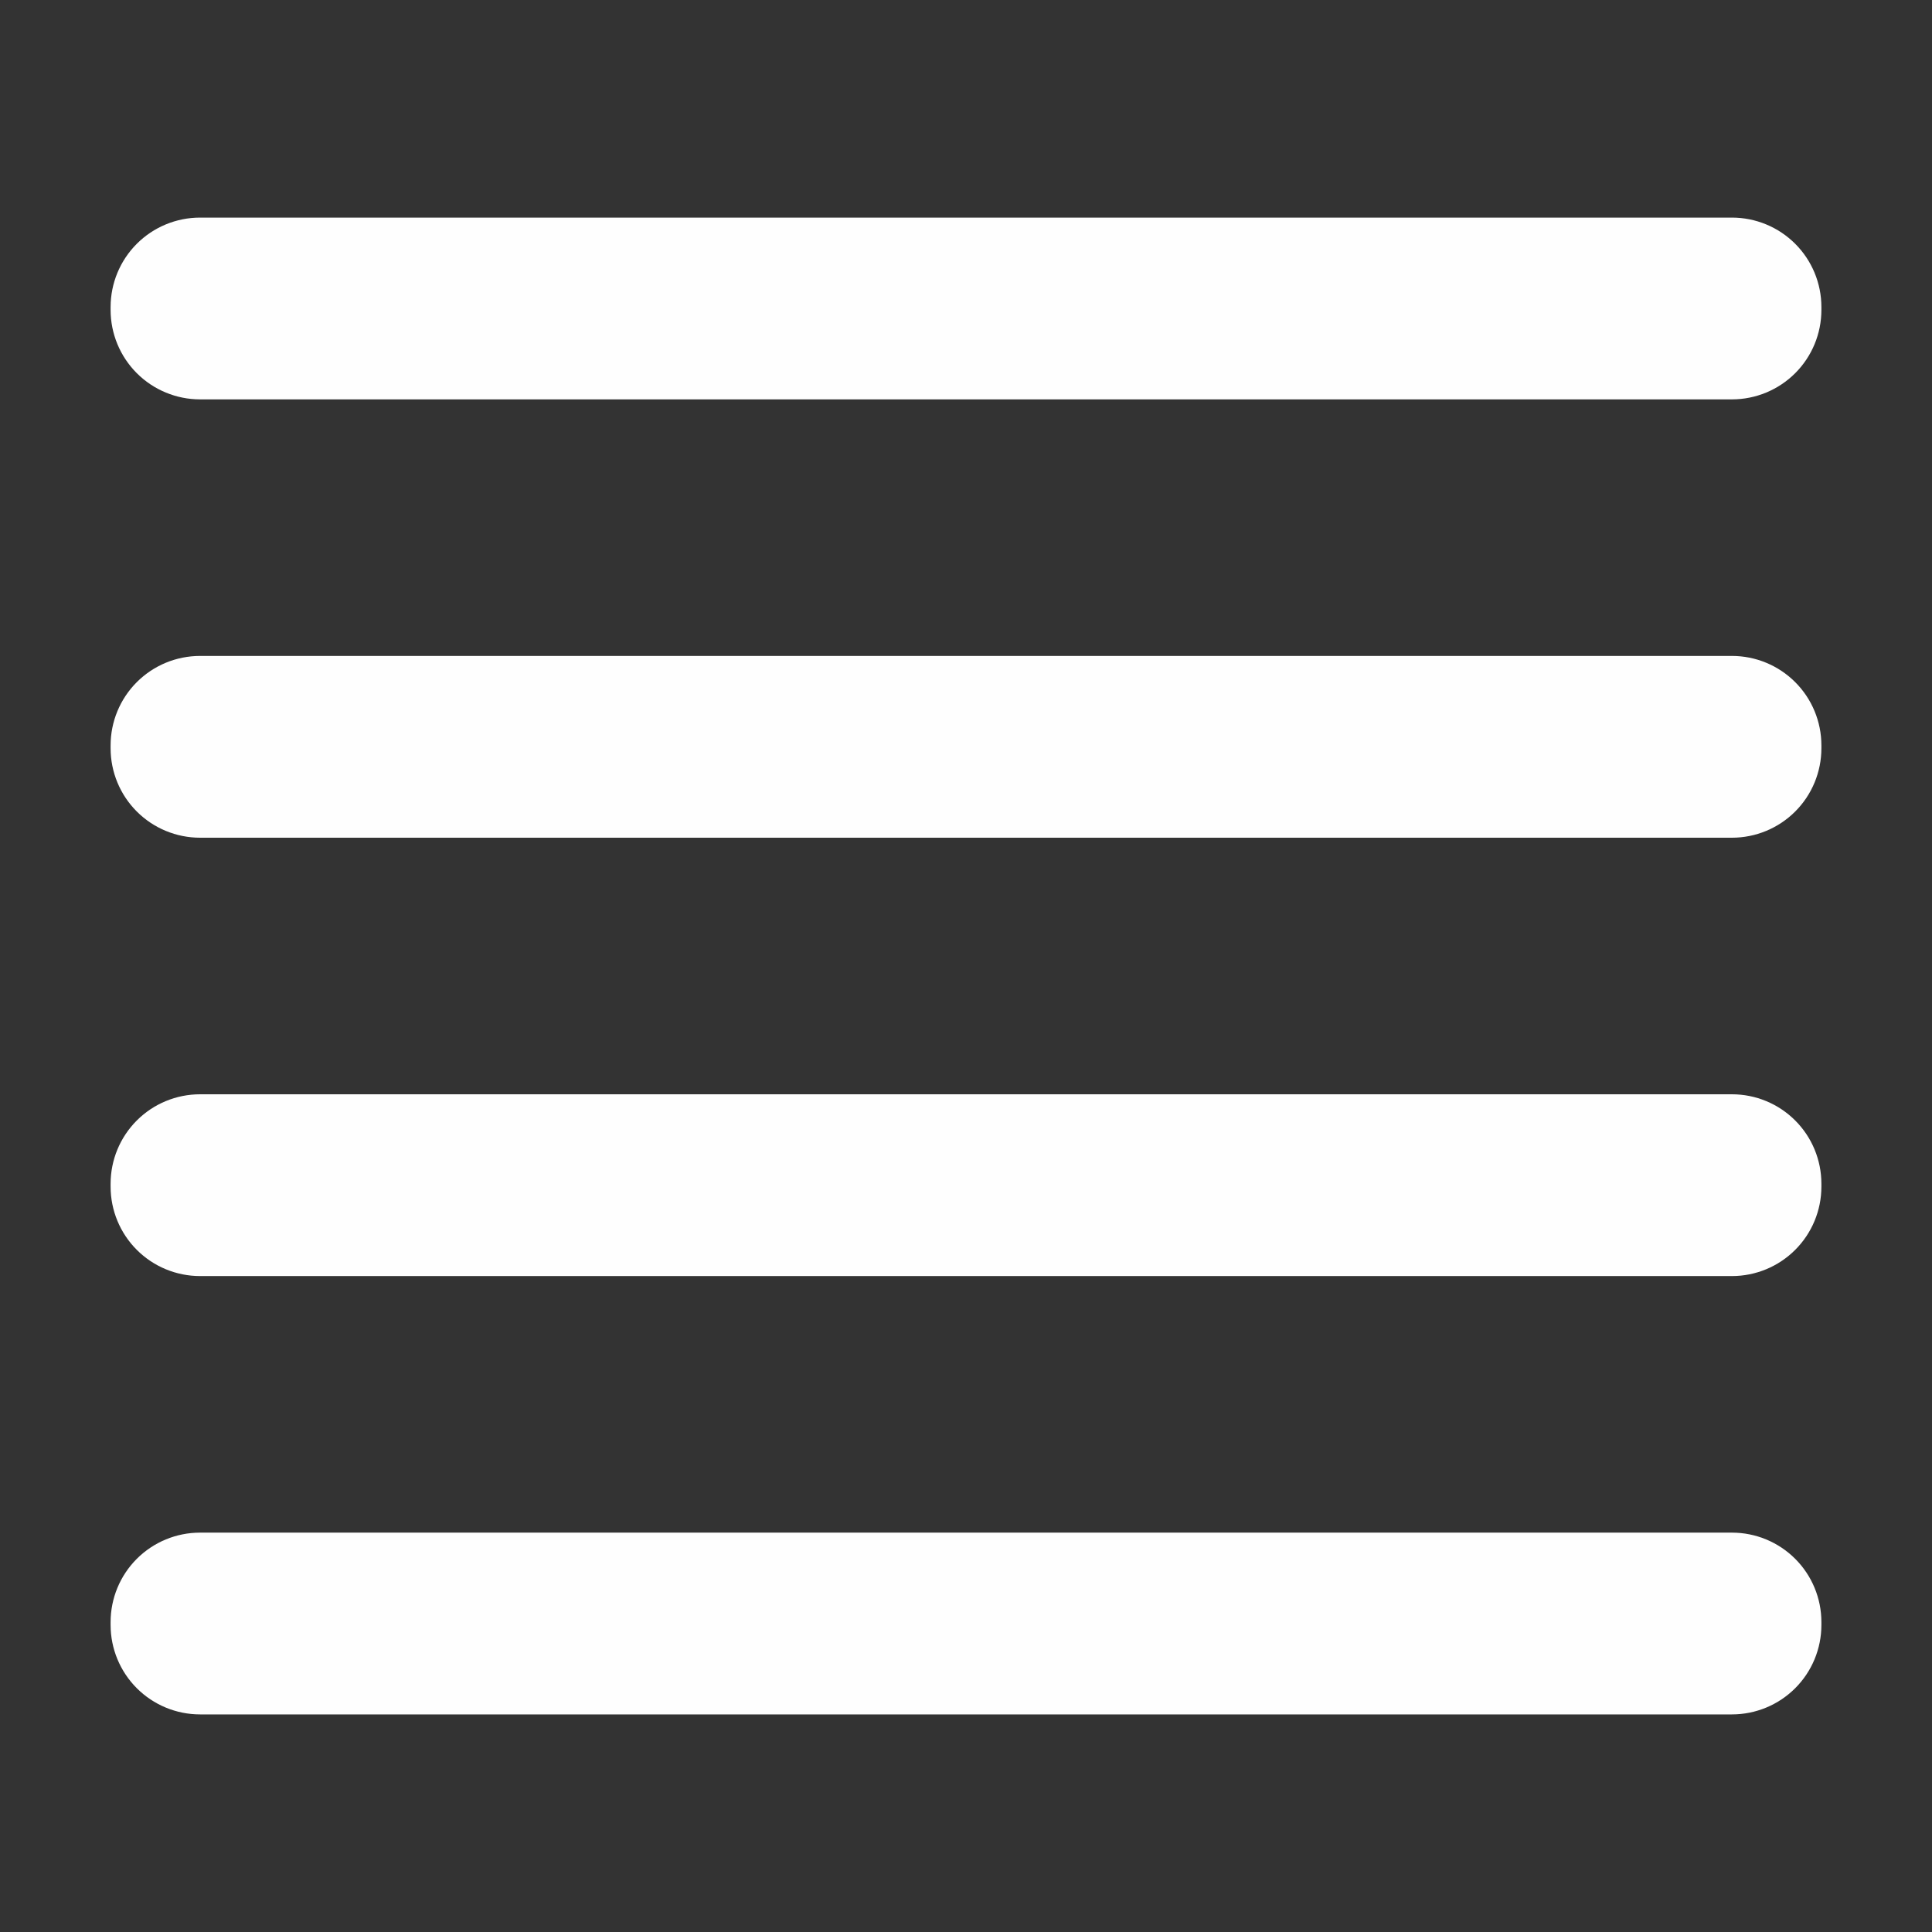 <?xml version="1.0" encoding="UTF-8" standalone="no"?><!DOCTYPE svg PUBLIC "-//W3C//DTD SVG 1.1//EN" "http://www.w3.org/Graphics/SVG/1.1/DTD/svg11.dtd"><svg width="100%" height="100%" viewBox="0 0 540 540" version="1.1" xmlns="http://www.w3.org/2000/svg" xmlns:xlink="http://www.w3.org/1999/xlink" xml:space="preserve" xmlns:serif="http://www.serif.com/" style="fill-rule:evenodd;clip-rule:evenodd;stroke-linejoin:round;stroke-miterlimit:2;"><rect x="0" y="0" width="540" height="540" fill="#333333" stroke="none"/><rect id="Edit" x="0" y="0" width="540" height="540" style="fill:#fff;fill-opacity:0;"/><g id="Edit1" serif:id="Edit"><path d="M484.086,60.819c6.63,0 12.989,2.634 17.678,7.322c4.688,4.689 7.322,11.048 7.322,17.678l0,0.807c0,6.631 -2.634,12.99 -7.322,17.678c-4.689,4.688 -11.048,7.322 -17.678,7.322l-428.172,0c-6.63,0 -12.989,-2.634 -17.678,-7.322c-4.688,-4.688 -7.322,-11.047 -7.322,-17.678l-0,-0.807c-0,-6.63 2.634,-12.989 7.322,-17.678c4.689,-4.688 11.048,-7.322 17.678,-7.322l428.172,0Z" style="fill:#fefefe;"/><path d="M484.086,183.337c6.63,0 12.989,2.634 17.678,7.323c4.688,4.688 7.322,11.047 7.322,17.677l0,0.807c0,6.631 -2.634,12.99 -7.322,17.678c-4.689,4.689 -11.048,7.322 -17.678,7.322l-428.172,0c-6.63,0 -12.989,-2.633 -17.678,-7.322c-4.688,-4.688 -7.322,-11.047 -7.322,-17.678l-0,-0.807c-0,-6.63 2.634,-12.989 7.322,-17.677c4.689,-4.689 11.048,-7.323 17.678,-7.323l428.172,0Z" style="fill:#fefefe;"/><path d="M484.086,305.856c6.63,-0 12.989,2.633 17.678,7.322c4.688,4.688 7.322,11.047 7.322,17.678l0,0.807c0,6.63 -2.634,12.989 -7.322,17.677c-4.689,4.689 -11.048,7.323 -17.678,7.323l-428.172,-0c-6.63,-0 -12.989,-2.634 -17.678,-7.323c-4.688,-4.688 -7.322,-11.047 -7.322,-17.677l-0,-0.807c-0,-6.631 2.634,-12.99 7.322,-17.678c4.689,-4.689 11.048,-7.322 17.678,-7.322l428.172,-0Z" style="fill:#fefefe;"/><path d="M484.086,428.374c6.63,-0 12.989,2.634 17.678,7.322c4.688,4.688 7.322,11.047 7.322,17.678l0,0.807c0,6.63 -2.634,12.989 -7.322,17.678c-4.689,4.688 -11.048,7.322 -17.678,7.322l-428.172,-0c-6.63,-0 -12.989,-2.634 -17.678,-7.322c-4.688,-4.689 -7.322,-11.048 -7.322,-17.678l-0,-0.807c-0,-6.631 2.634,-12.99 7.322,-17.678c4.689,-4.688 11.048,-7.322 17.678,-7.322l428.172,-0Z" style="fill:#fefefe;"/></g></svg>
